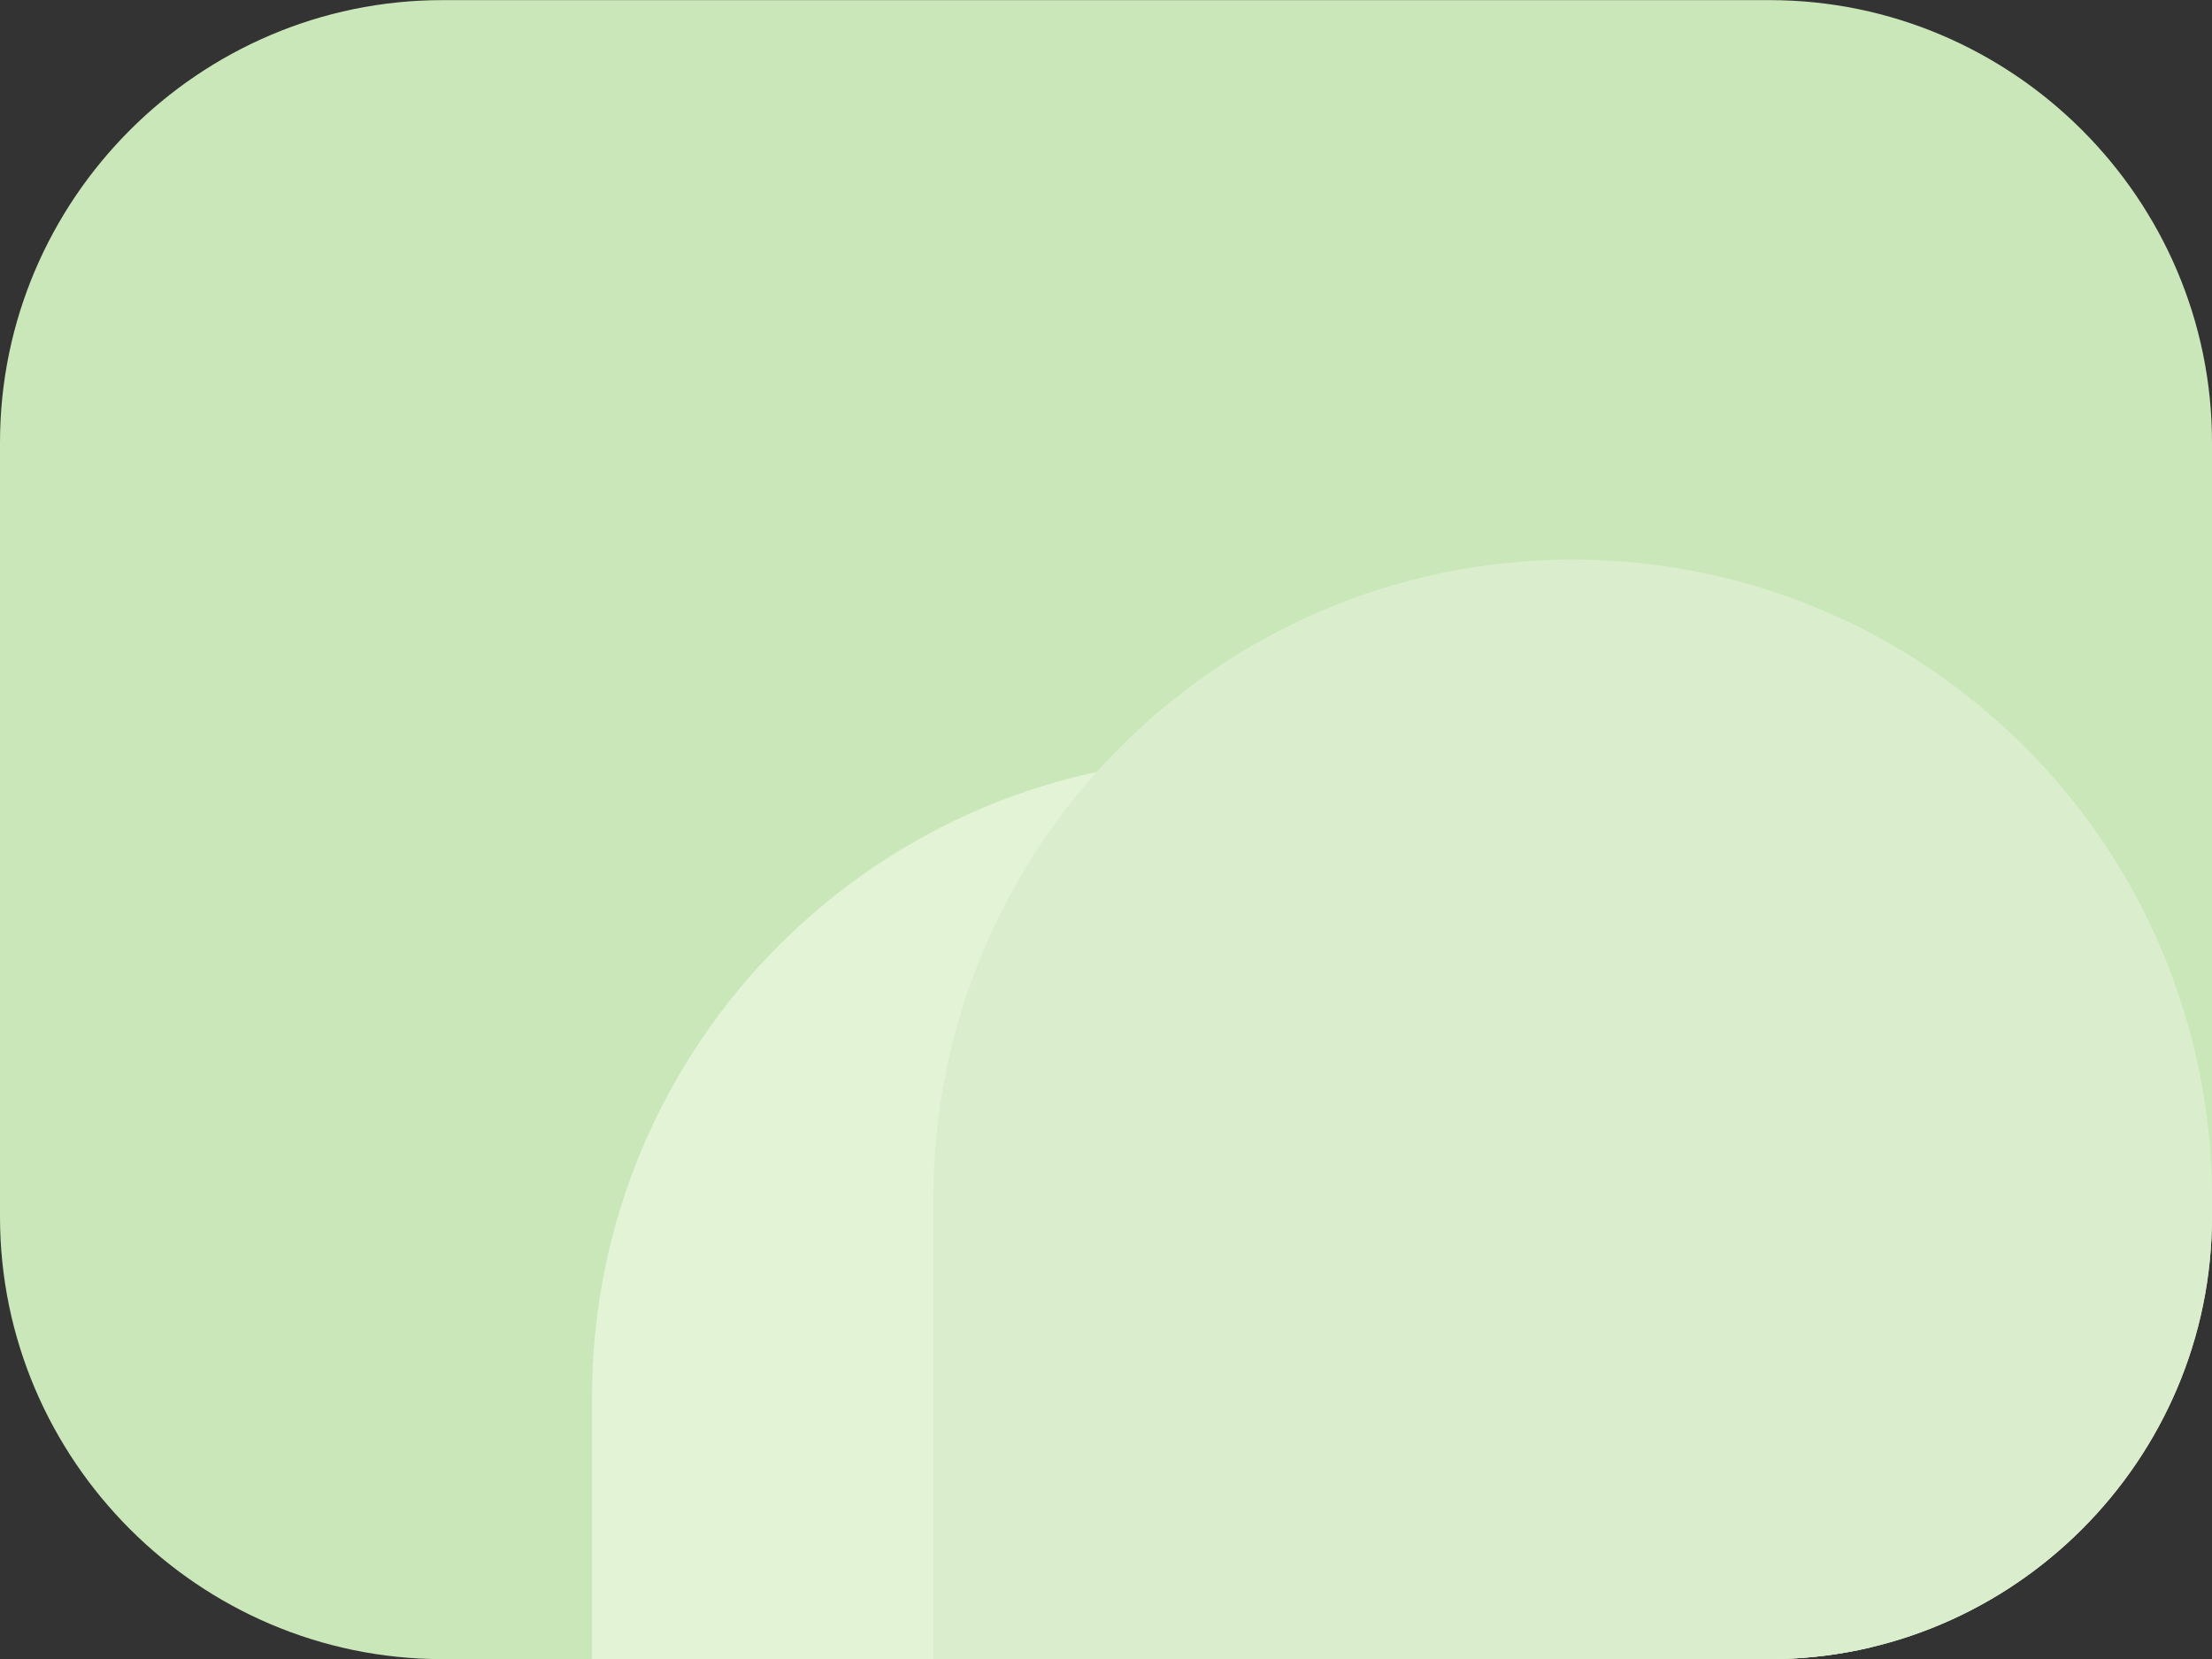 <?xml version="1.0" encoding="iso-8859-1"?>
<!-- Generator: Adobe Illustrator 24.0.1, SVG Export Plug-In . SVG Version: 6.00 Build 0)  -->
<svg version="1.1" id="&#x56FE;&#x5C42;_1" xmlns="http://www.w3.org/2000/svg" xmlns:xlink="http://www.w3.org/1999/xlink" x="0px"
	 y="0px" viewBox="0 0 400 300.021" style="enable-background:new 0 0 400 300.021;" xml:space="preserve">
<rect x="0" y="0" width="400" height="300.021" fill="#333333" stroke="none"/>
<path style="fill:#CAE7B9;" d="M320,300.021H80c-44,0-80-36-80-80v-140c0-44,36-80,80-80h240c44,0,80,36,80,80v140
	C400,264.021,364,300.021,320,300.021z"/>
<g>
	<defs>
		<path id="SVGID_15_" d="M320,300.021H80c-44,0-80-36-80-80v-140c0-44,36-80,80-80h240c44,0,80,36,80,80v140
			C400,264.021,364,300.021,320,300.021z"/>
	</defs>
	<clipPath id="SVGID_2_">
		<use xlink:href="#SVGID_15_"  style="overflow:visible;"/>
	</clipPath>
	<path style="clip-path:url(#SVGID_2_);fill:#E2F3D6;" d="M338.293,252.633v115.616H107.061V252.633
		c0-63.853,51.763-115.616,115.616-115.616h0C286.53,137.017,338.293,188.78,338.293,252.633z"/>
	<path style="clip-path:url(#SVGID_2_);fill:#DAEECD;" d="M400,216.814V332.43l-231.232,0V216.813
		c0-63.853,51.763-115.616,115.616-115.616h0C348.237,101.198,400,152.961,400,216.814z"/>
</g>
</svg>
